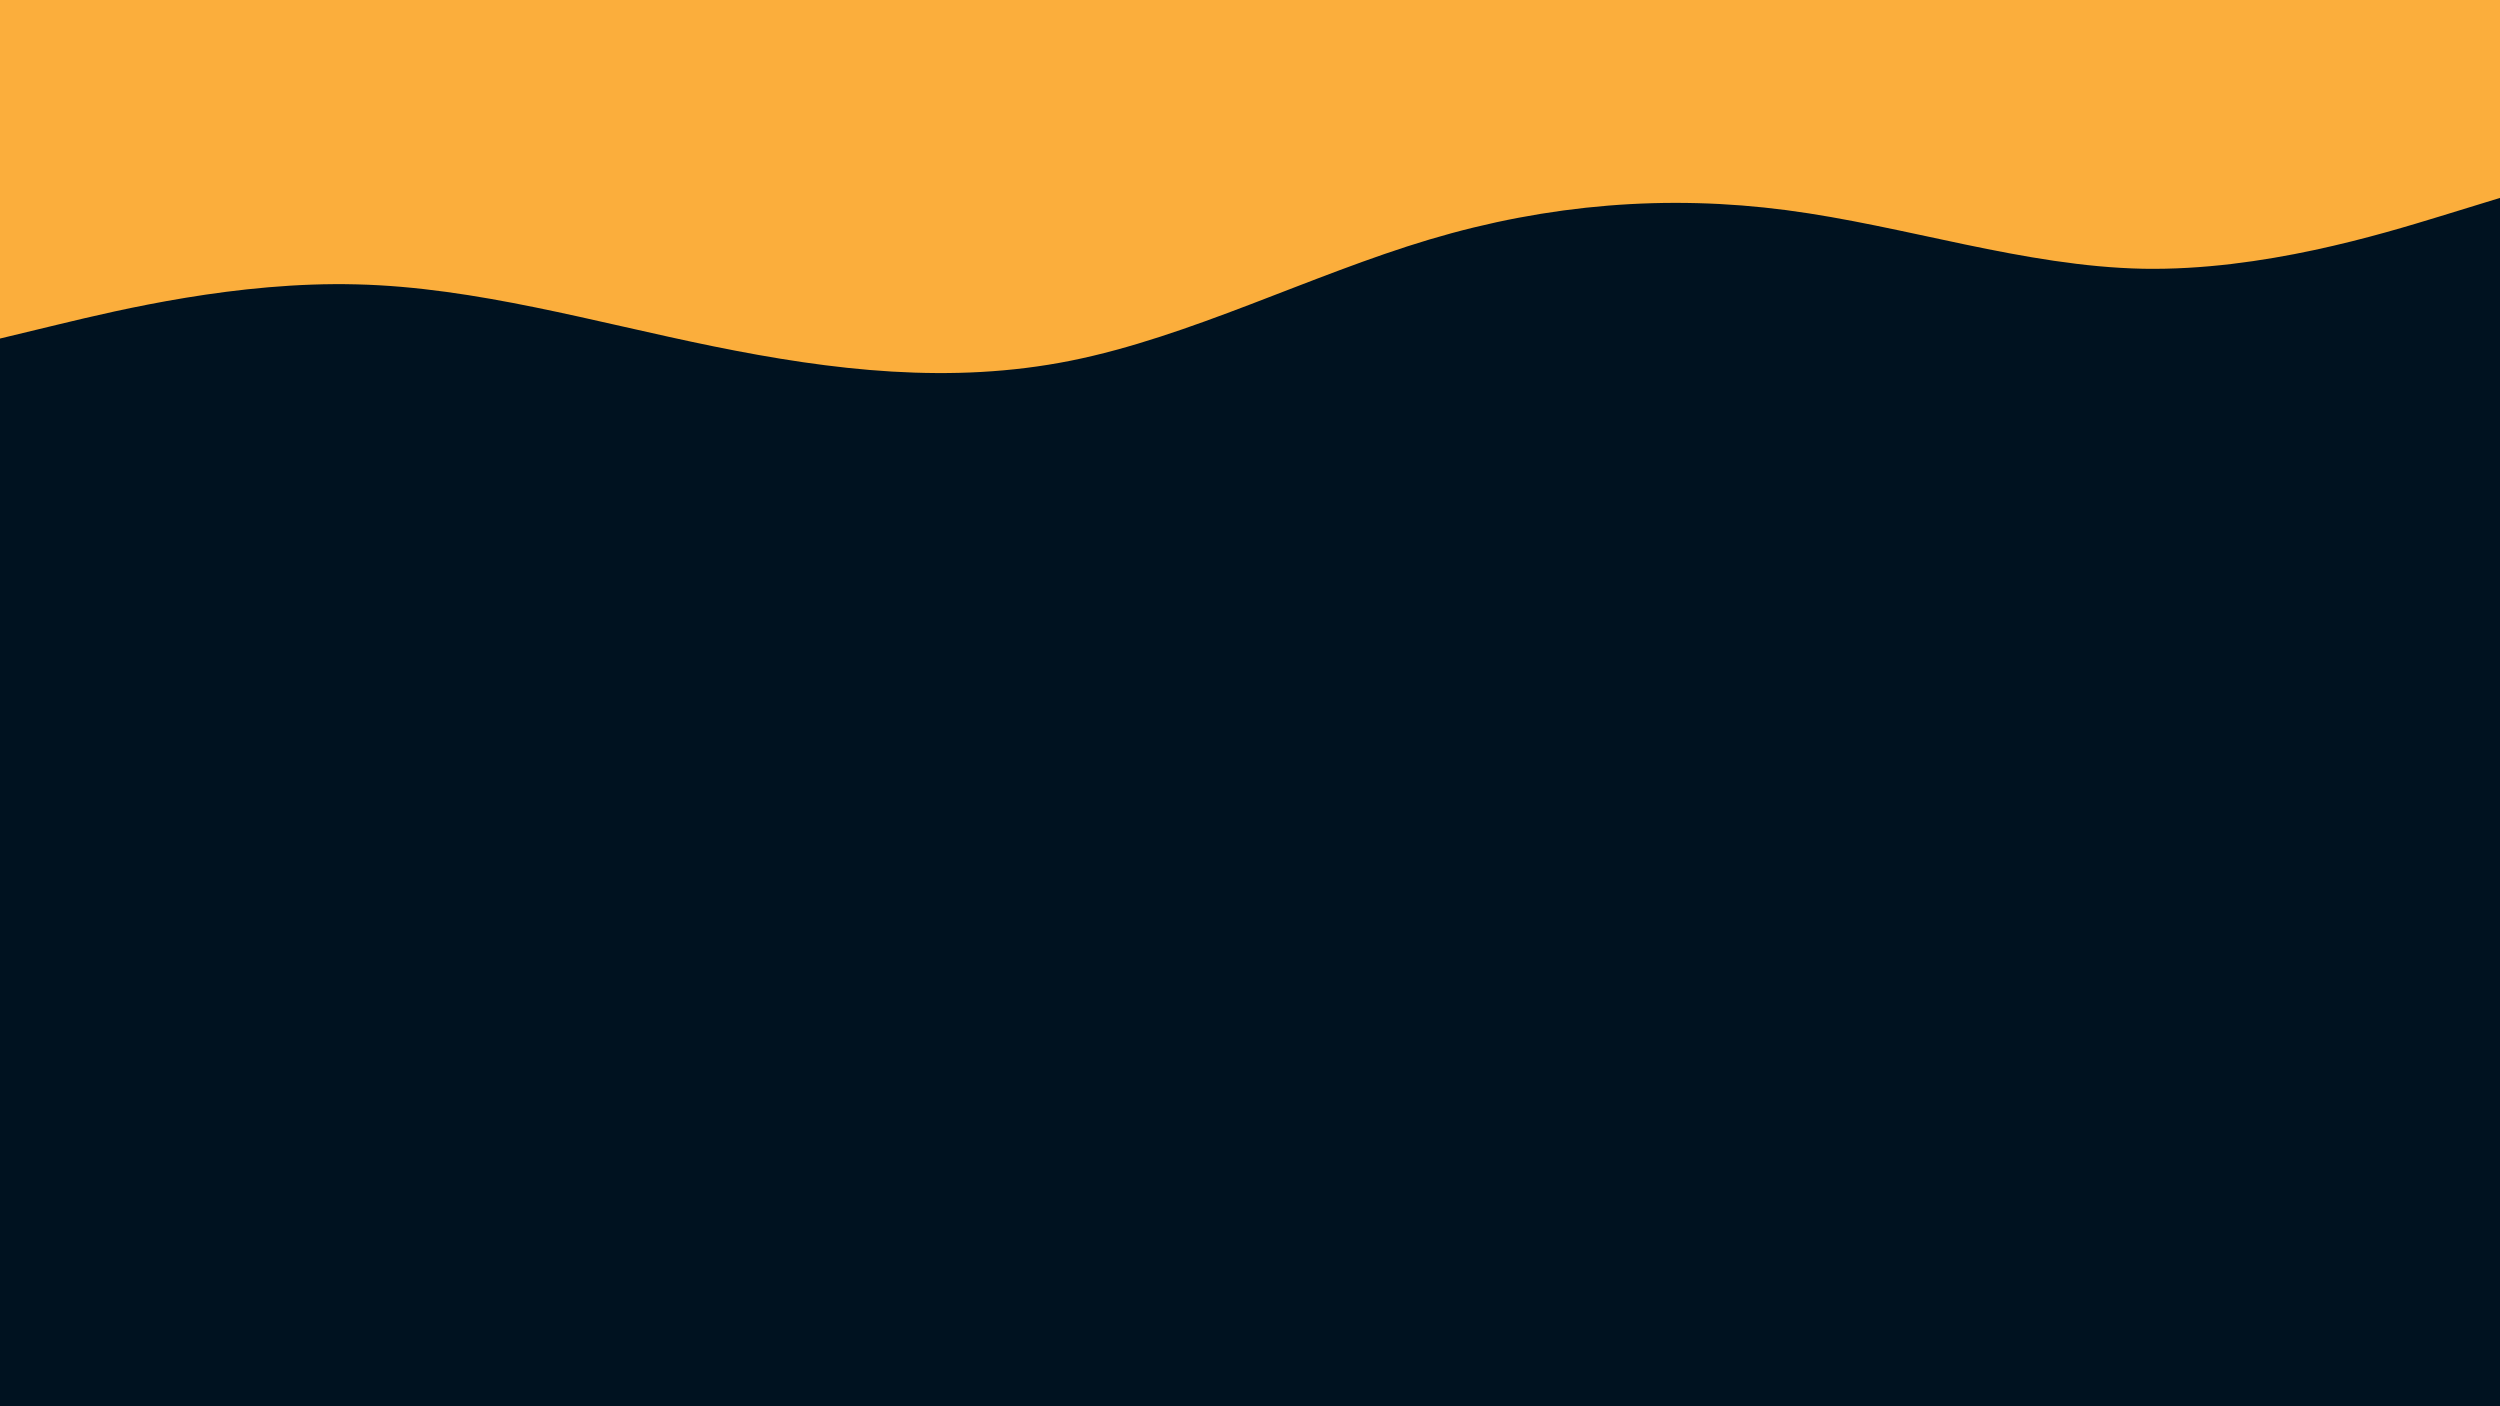 <svg id="visual" viewBox="0 0 960 540" width="960" height="540" xmlns="http://www.w3.org/2000/svg" xmlns:xlink="http://www.w3.org/1999/xlink" version="1.1"><rect x="0" y="0" width="960" height="540" fill="#001220"></rect><path d="M0 130L22.8 124.5C45.7 119 91.3 108 137 109.2C182.7 110.3 228.3 123.7 274 133C319.7 142.3 365.3 147.7 411.2 138.5C457 129.3 503 105.7 548.8 92C594.7 78.3 640.3 74.7 686 80.7C731.7 86.7 777.3 102.3 823 103.2C868.7 104 914.3 90 937.2 83L960 76L960 0L937.2 0C914.3 0 868.7 0 823 0C777.3 0 731.7 0 686 0C640.3 0 594.7 0 548.8 0C503 0 457 0 411.2 0C365.3 0 319.7 0 274 0C228.3 0 182.7 0 137 0C91.3 0 45.7 0 22.8 0L0 0Z" fill="#FBAE3C" stroke-linecap="round" stroke-linejoin="miter"></path></svg>